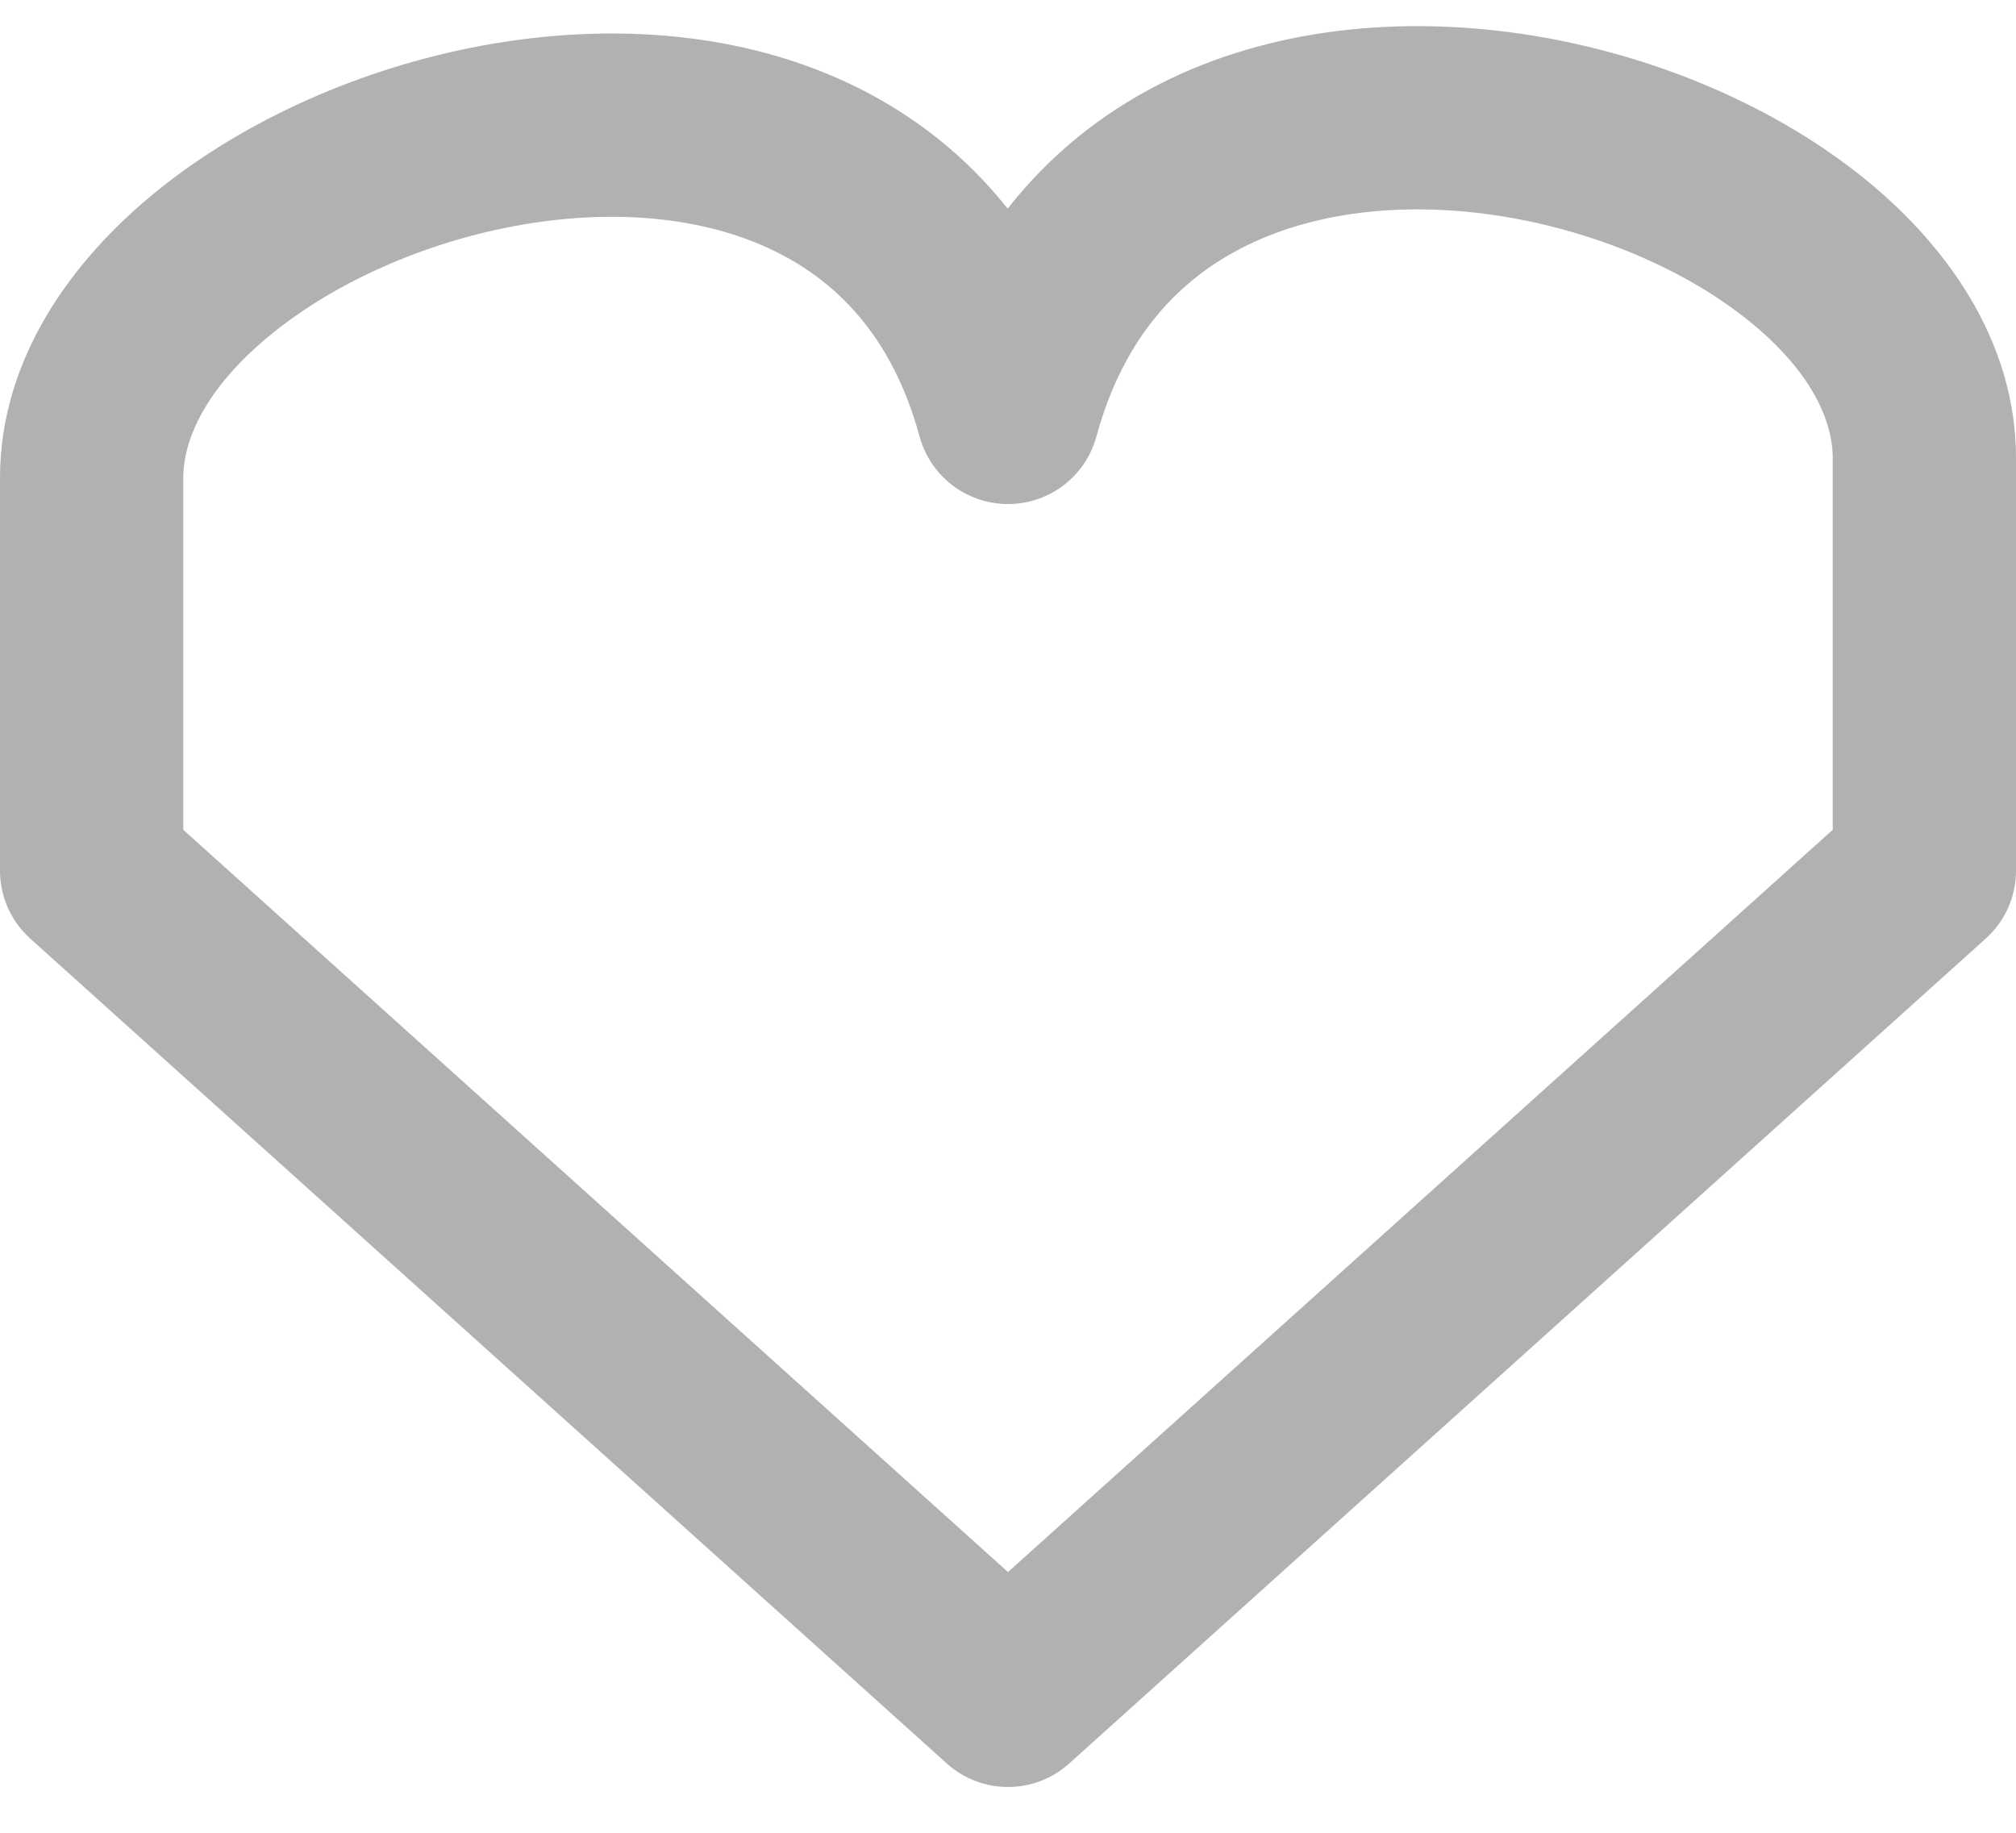 <svg width="22" height="20" viewBox="0 0 22 20" fill="none" xmlns="http://www.w3.org/2000/svg">
<path opacity="0.4" d="M1.669 8.757C1.258 8.387 0.626 8.421 0.257 8.831C-0.113 9.242 -0.079 9.874 0.331 10.243L1.669 8.757ZM11 18.5L10.331 19.243C10.711 19.586 11.289 19.586 11.669 19.243L11 18.5ZM21 9.5L21.669 10.243C21.88 10.054 22 9.784 22 9.5H21ZM10.035 4.237C9.89 4.77 10.204 5.32 10.737 5.465C11.27 5.61 11.819 5.296 11.965 4.763L10.035 4.237ZM0 9.5C0 10.052 0.448 10.5 1 10.5C1.552 10.5 2 10.052 2 9.5H0ZM10.035 4.763C10.181 5.296 10.73 5.61 11.263 5.465C11.796 5.32 12.11 4.77 11.965 4.237L10.035 4.763ZM0.331 10.243L10.331 19.243L11.669 17.757L1.669 8.757L0.331 10.243ZM11.669 19.243L21.669 10.243L20.331 8.757L10.331 17.757L11.669 19.243ZM22 9.5V5H20V9.5H22ZM22 5C22 3.701 21.217 2.628 20.264 1.884C19.297 1.128 18.026 0.599 16.723 0.388C15.42 0.177 13.999 0.27 12.762 0.864C11.493 1.474 10.487 2.582 10.035 4.237L11.965 4.763C12.263 3.668 12.882 3.026 13.629 2.667C14.407 2.293 15.392 2.198 16.402 2.362C17.411 2.526 18.36 2.934 19.033 3.46C19.72 3.997 20 4.549 20 5H22ZM2 9.5V5.215H0V9.5H2ZM2 5.215C2 4.76 2.285 4.191 2.979 3.632C3.657 3.086 4.61 2.653 5.62 2.466C6.632 2.278 7.614 2.352 8.386 2.708C9.124 3.047 9.737 3.671 10.035 4.763L11.965 4.237C11.512 2.579 10.501 1.48 9.223 0.891C7.979 0.318 6.555 0.258 5.255 0.499C3.953 0.741 2.686 1.3 1.724 2.075C0.778 2.837 0 3.921 0 5.215H2Z" fill="black" fill-opacity="0.77"/>
</svg>
